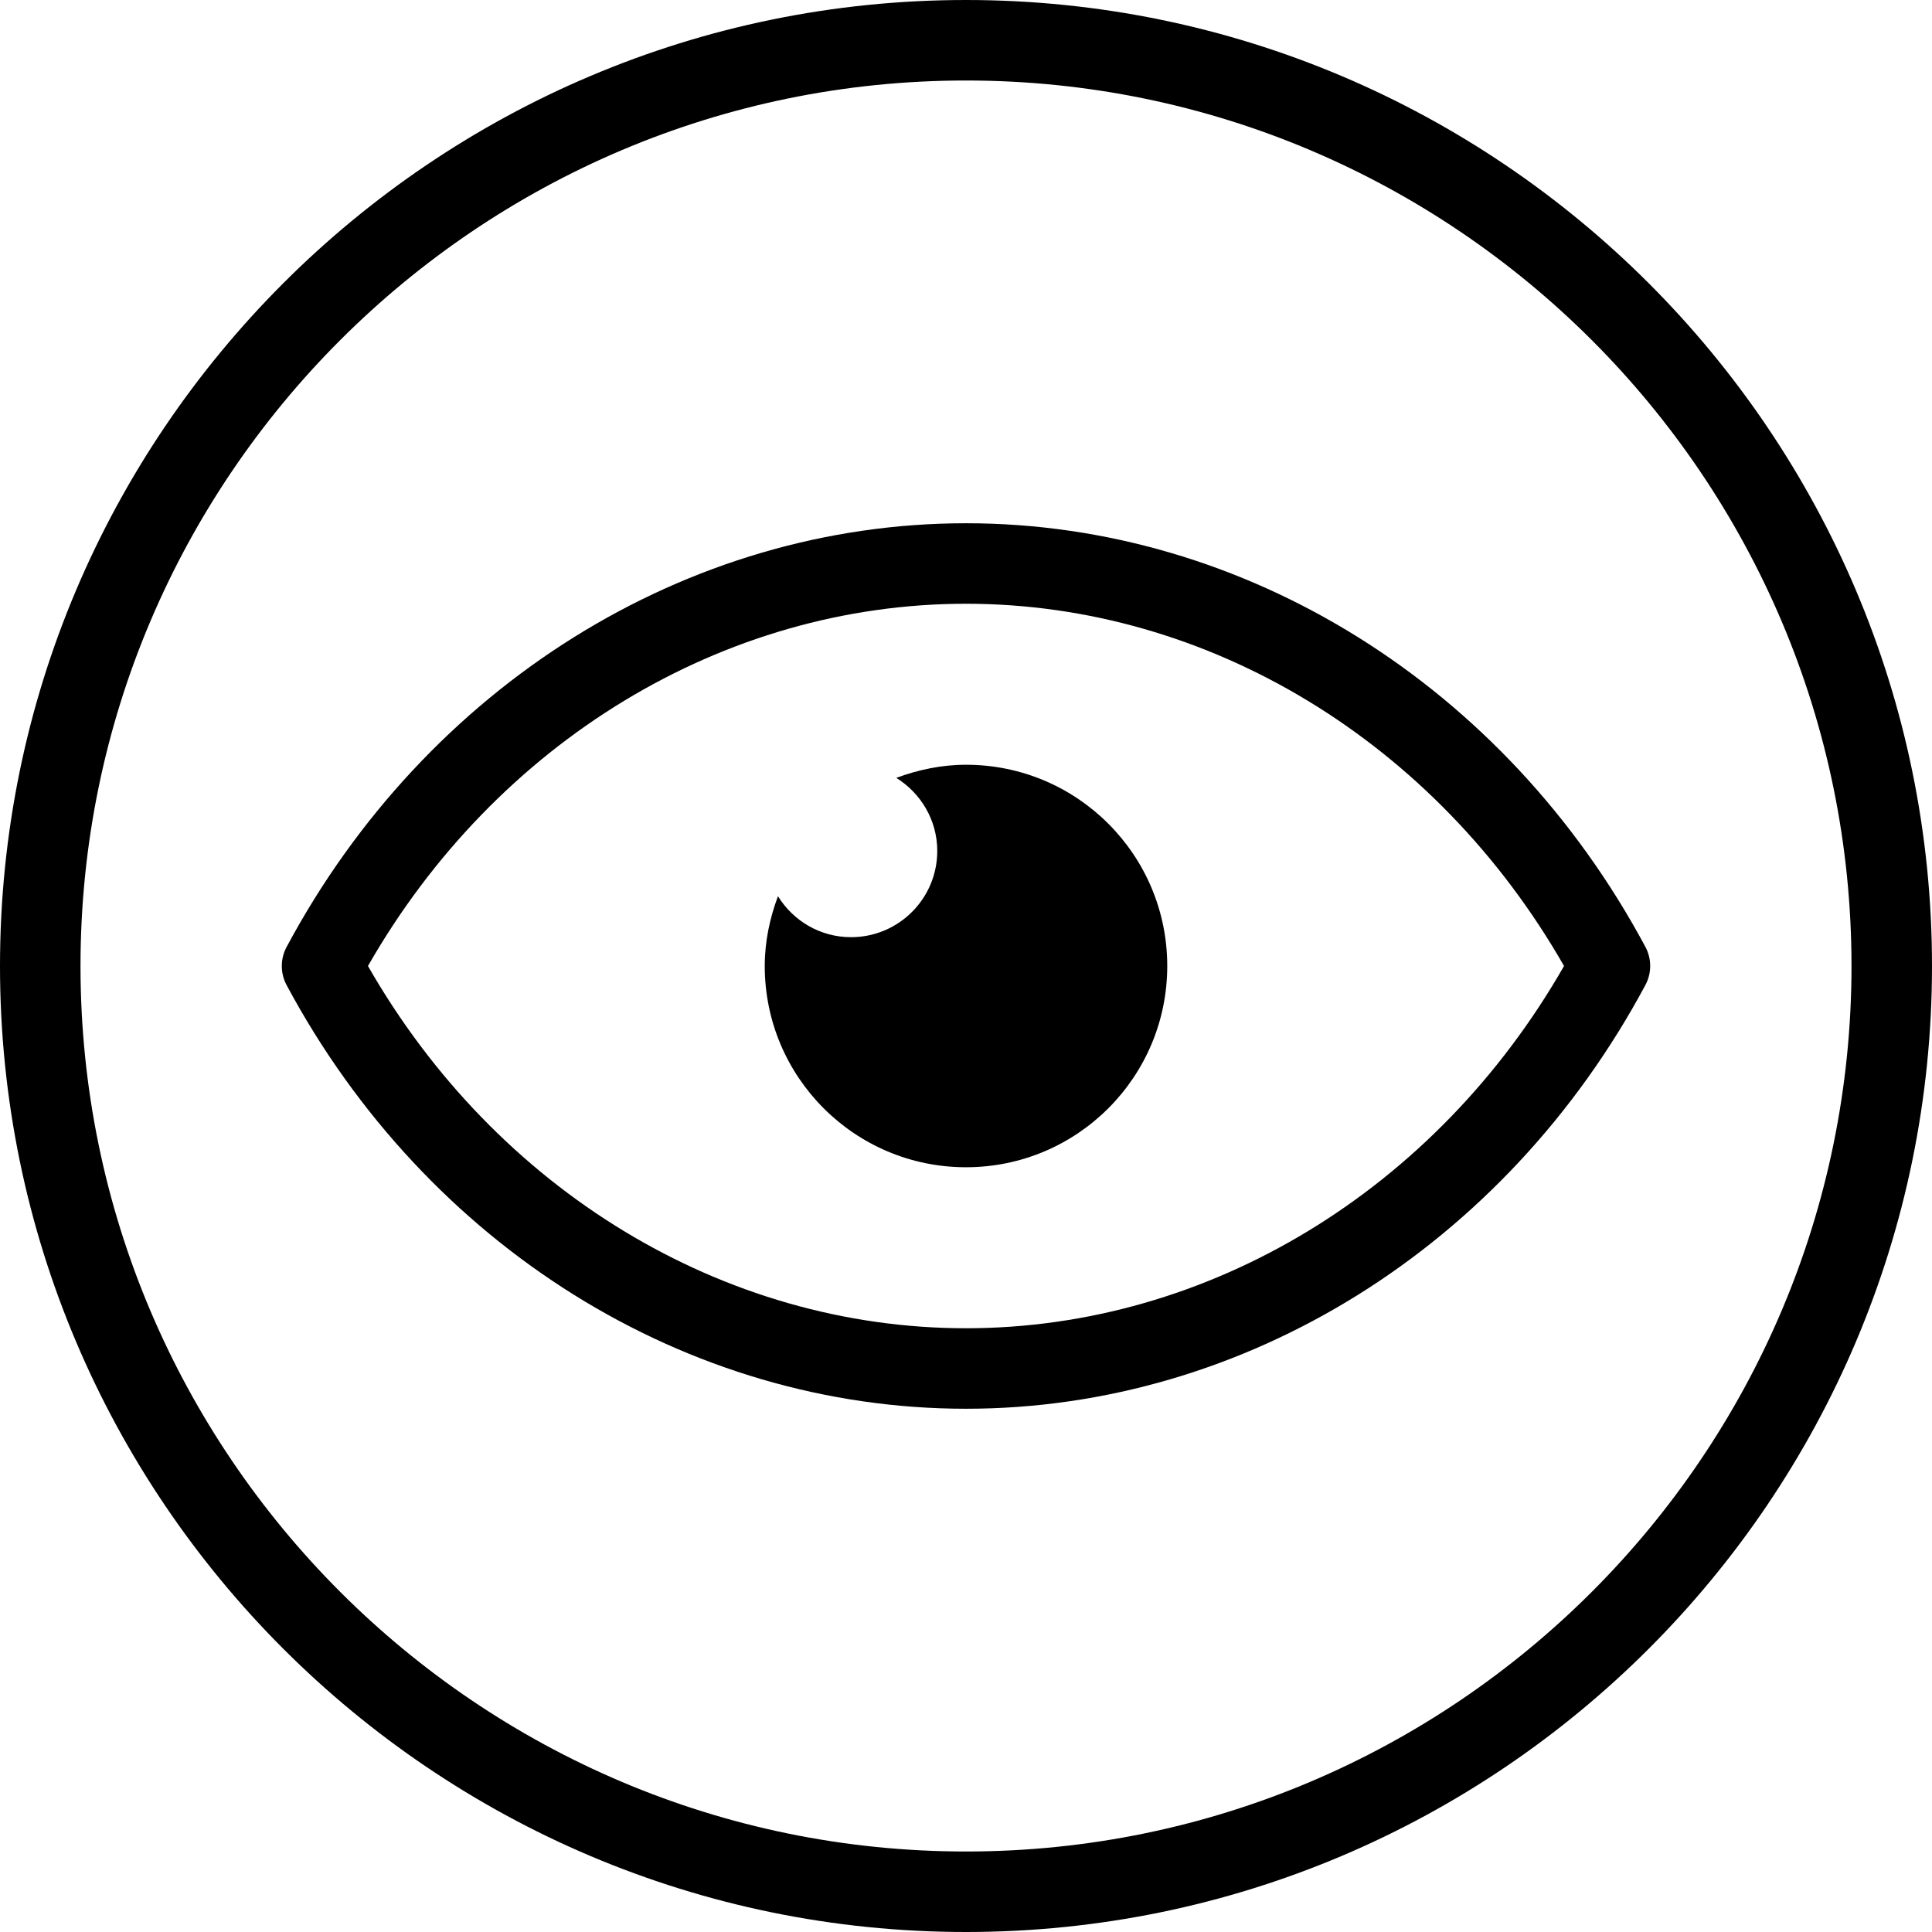 <?xml version="1.0" ?><svg style="enable-background:new 0 0 24 24;" version="1.1" viewBox="0 0 24 24" xml:space="preserve" xmlns="http://www.w3.org/2000/svg" xmlns:xlink="http://www.w3.org/1999/xlink"><style type="text/css">
	.st0{display:none;}
</style><g class="st0" id="grid"/><g id="icon"><path d="M12,0C5.383,0,0,5.383,0,12s5.383,12,12,12s12-5.383,12-12S18.617,0,12,0z M12,23C5.935,23,1,18.065,1,12S5.935,1,12,1   s11,4.935,11,11S18.065,23,12,23z"/><path d="M12,6.5c-3.467,0-6.701,2.017-8.44,5.264c-0.079,0.148-0.079,0.325,0,0.473C5.299,15.483,8.533,17.5,12,17.5   s6.701-2.017,8.44-5.264c0.079-0.148,0.079-0.325,0-0.473C18.701,8.517,15.467,6.5,12,6.5z M12,16.5   c-3.014,0-5.837-1.717-7.429-4.5C6.163,9.217,8.986,7.5,12,7.5s5.837,1.717,7.429,4.5C17.837,14.783,15.014,16.5,12,16.5z"/><path d="M12,9.5c-0.306,0-0.595,0.063-0.866,0.163c0.304,0.189,0.509,0.524,0.509,0.908c0,0.592-0.48,1.071-1.071,1.071   c-0.385,0-0.719-0.204-0.908-0.509C9.563,11.405,9.5,11.694,9.5,12c0,1.381,1.119,2.5,2.5,2.5s2.5-1.119,2.5-2.5   C14.5,10.619,13.381,9.5,12,9.5z"/></g></svg>
